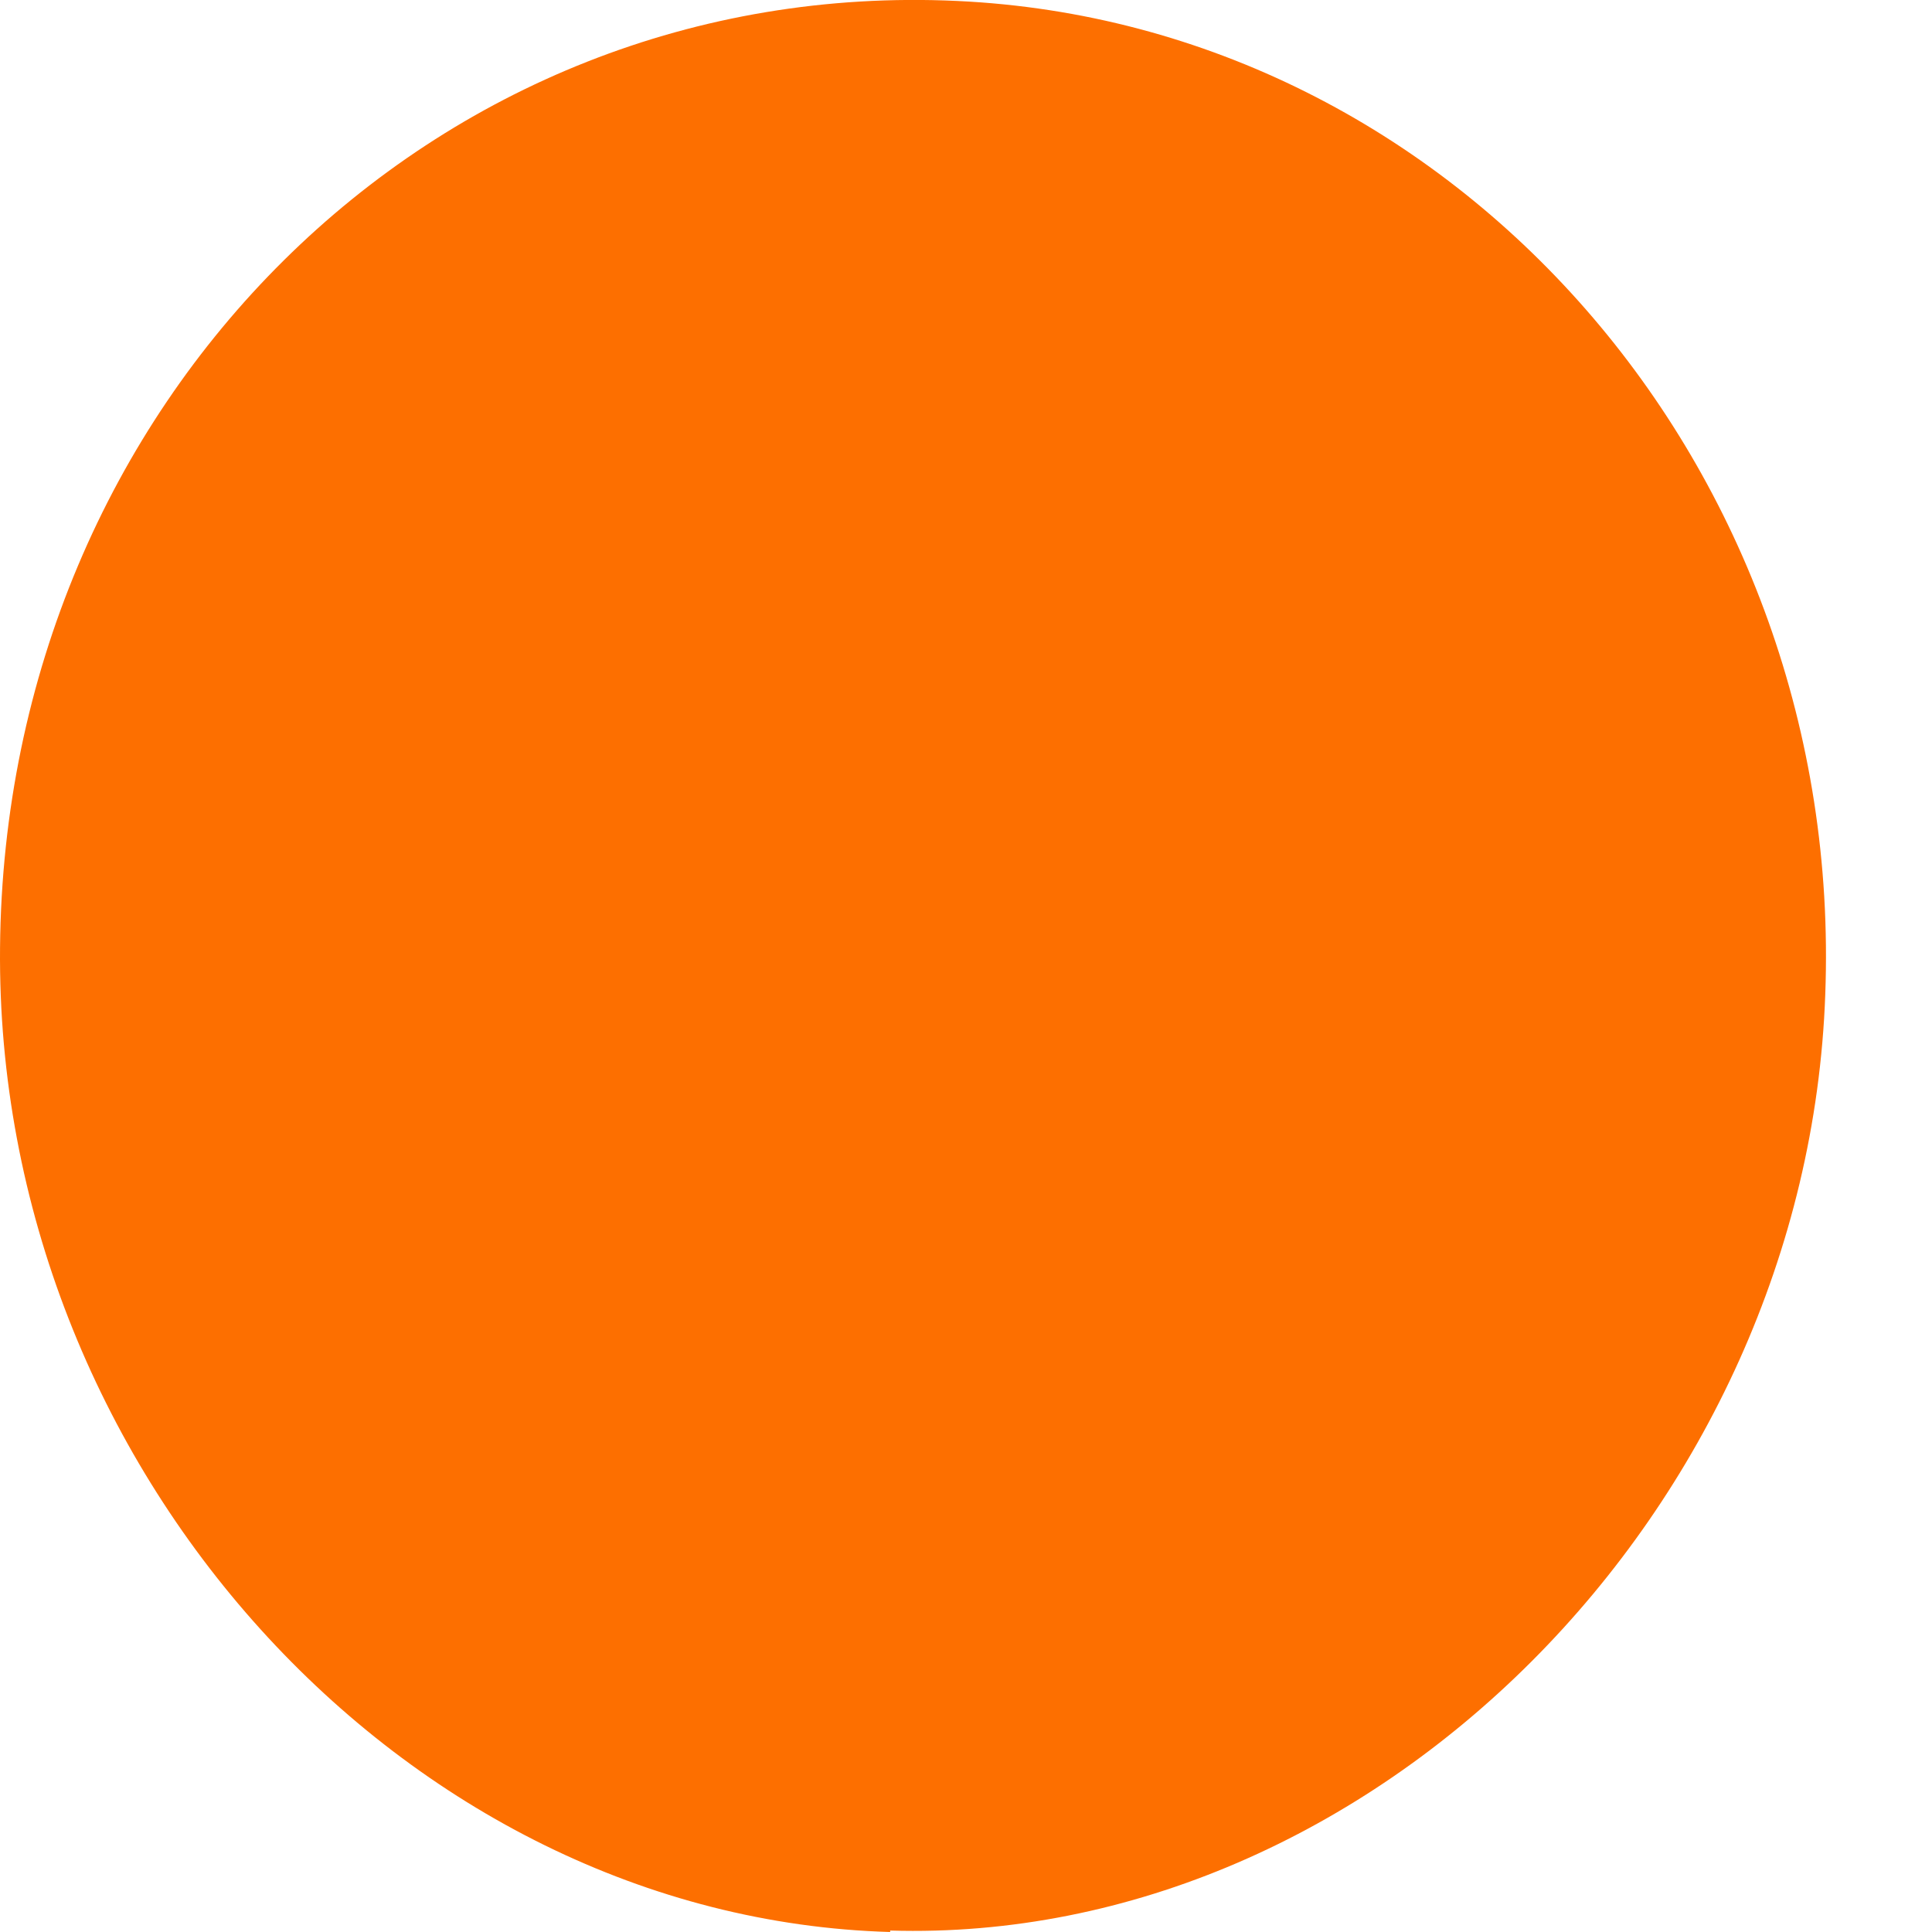 <svg width="4" height="4" viewBox="0 0 4 4" fill="none" xmlns="http://www.w3.org/2000/svg">
<path d="M1.843 4C0.834 3.971 -0.01 3.037 9.04024e-05 1.962C0.01 0.831 0.897 -0.049 1.982 0.002C3.014 0.05 3.82 0.97 3.779 2.059C3.741 3.126 2.842 4.027 1.843 3.997V4Z" fill="#FD6F00"/>
</svg>
